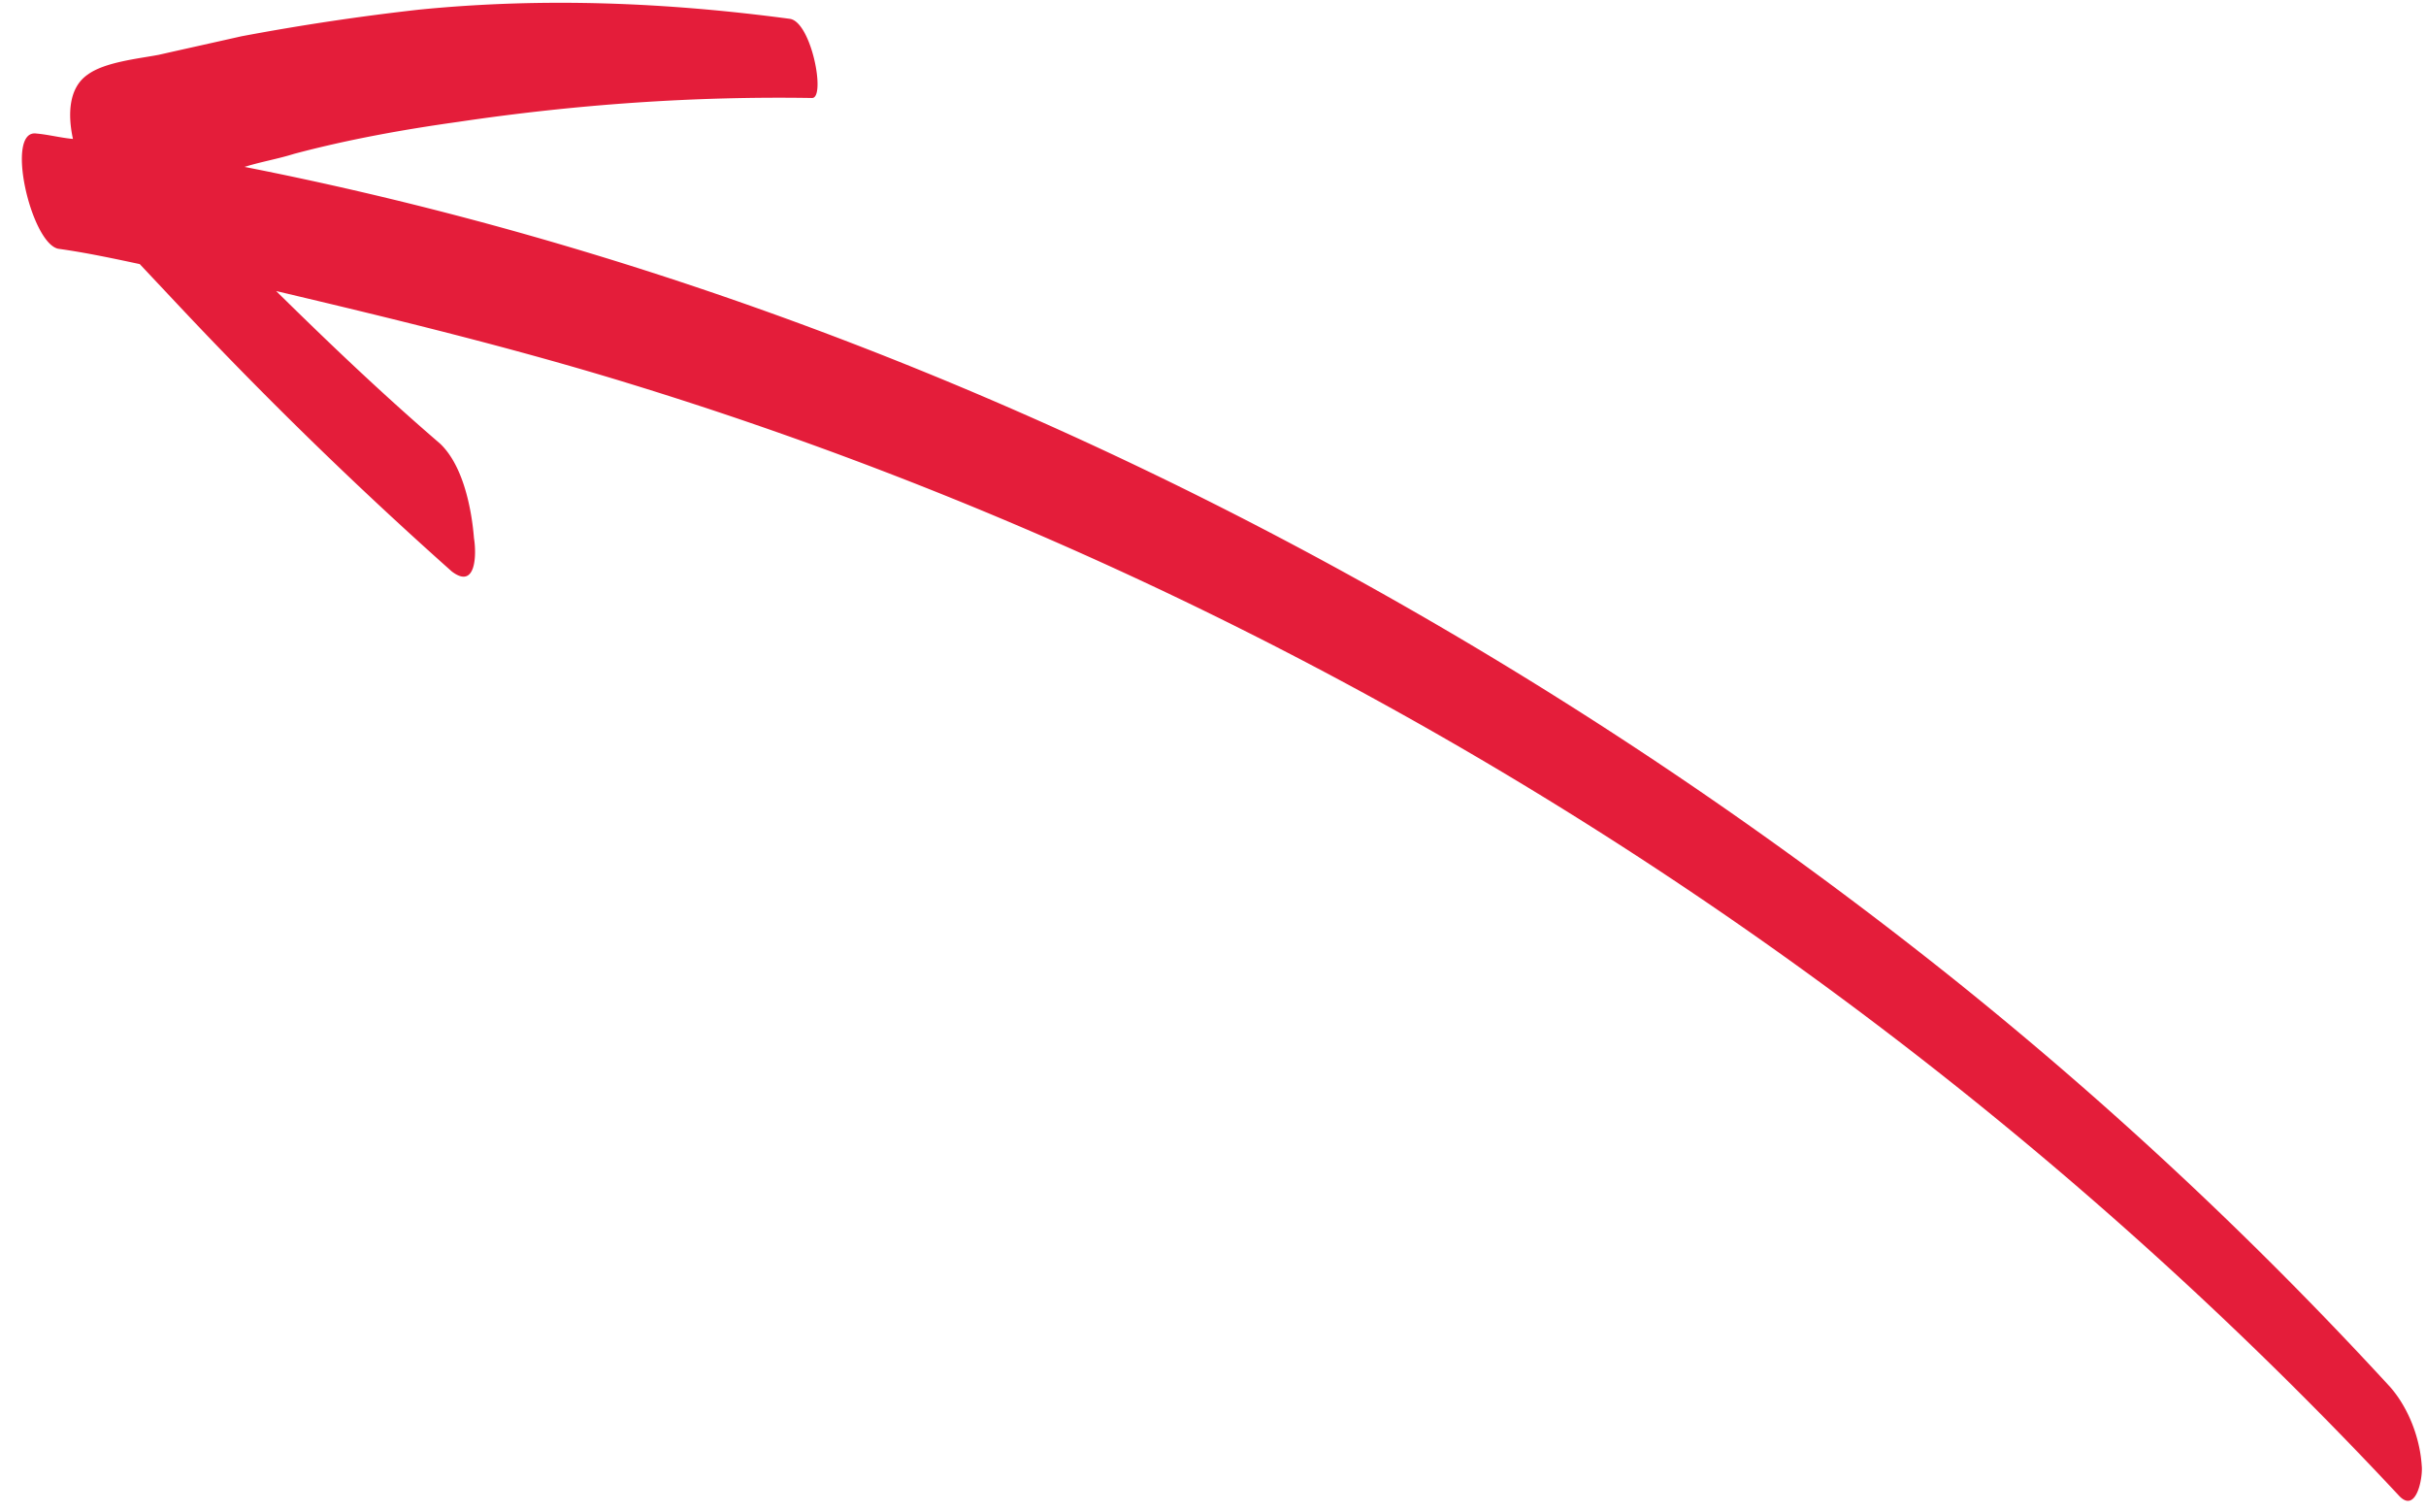 <svg xmlns="http://www.w3.org/2000/svg" width="77" height="48" viewBox="0 0 77 48"><g><g><path fill="#e41d3a" d="M15.044 17.08c.083.506.07 1.648-.706 1.055a135.26 135.26 0 0 1-8.577-8.343l-1.325-1.41c-.869-.186-1.74-.37-2.588-.487-.871-.182-1.698-3.8-.693-3.657.38.033.78.138 1.16.171-.169-.783-.137-1.628.473-2.045.542-.396 1.616-.504 2.244-.623.897-.203 1.726-.385 2.624-.588a76.392 76.392 0 0 1 5.647-.847c3.942-.39 7.831-.233 11.762.291.691.089 1.154 2.526.707 2.513-3.712-.06-7.473.2-11.215.756-1.77.247-3.518.563-5.224 1.017-.538.168-1.033.246-1.571.414 19.591 3.853 38.357 13.126 54.062 25.63a124.757 124.757 0 0 1 14.043 13.097c.573.657.942 1.605.998 2.499.04.368-.176 1.574-.75.916-15.387-16.475-34.854-28.72-56.09-35.25-3.677-1.133-7.513-2.067-11.26-2.952 1.701 1.674 3.382 3.277 5.197 4.837.73.685 1.004 2.043 1.082 3.005z"/></g></g></svg>